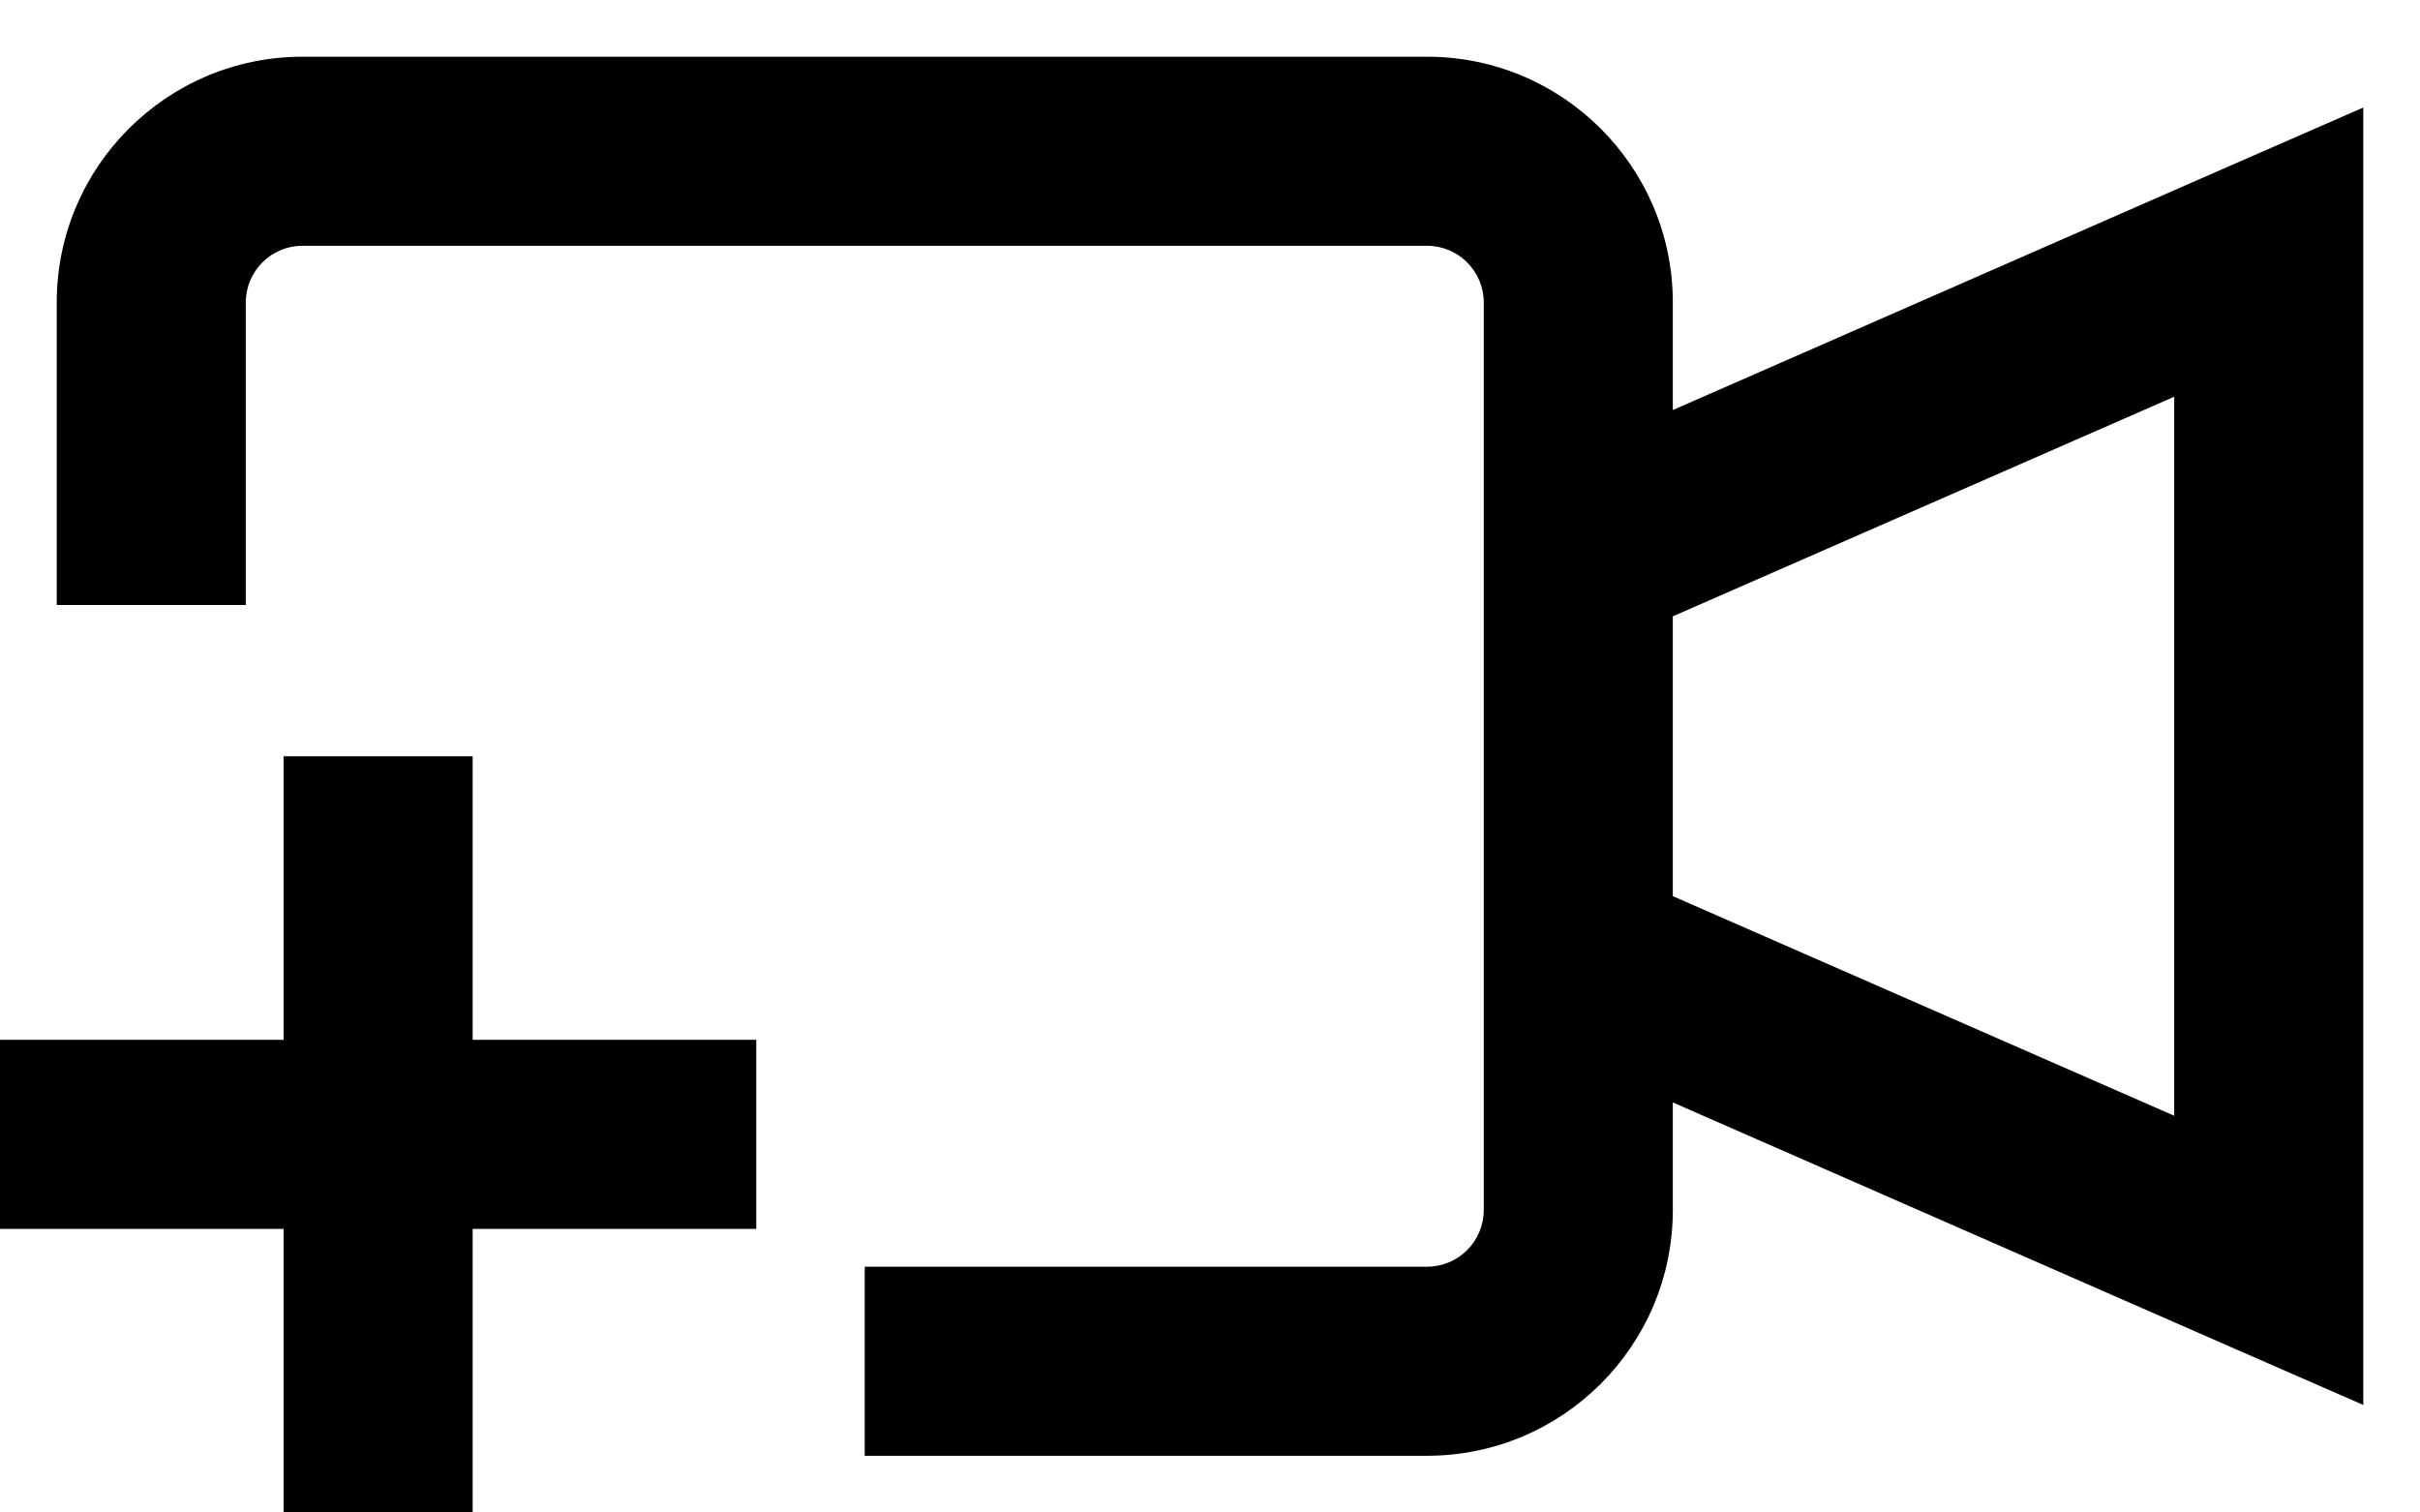<svg width="16" height="10" viewBox="0 0 16 10" fill="none" xmlns="http://www.w3.org/2000/svg">
<path fill-rule="evenodd" clip-rule="evenodd" d="M2 0.375C1.103 0.375 0.375 1.103 0.375 2V4H1.625V2C1.625 1.793 1.793 1.625 2 1.625H9.435C9.642 1.625 9.81 1.793 9.81 2V6.333V8C9.81 8.207 9.642 8.375 9.435 8.375H5.717V9.625H9.435C10.332 9.625 11.06 8.897 11.06 8V7.289L14.749 8.906L15.625 9.289V8.333V1.667V0.711L14.749 1.094L11.06 2.711V2C11.06 1.103 10.332 0.375 9.435 0.375H2ZM14.375 7.377L11.06 5.925V4.075L14.375 2.623V7.377ZM3.125 5V6.875H5V8.125H3.125V10H1.875V8.125H0V6.875H1.875V5H3.125Z" fill="currentColor"/>
</svg>
